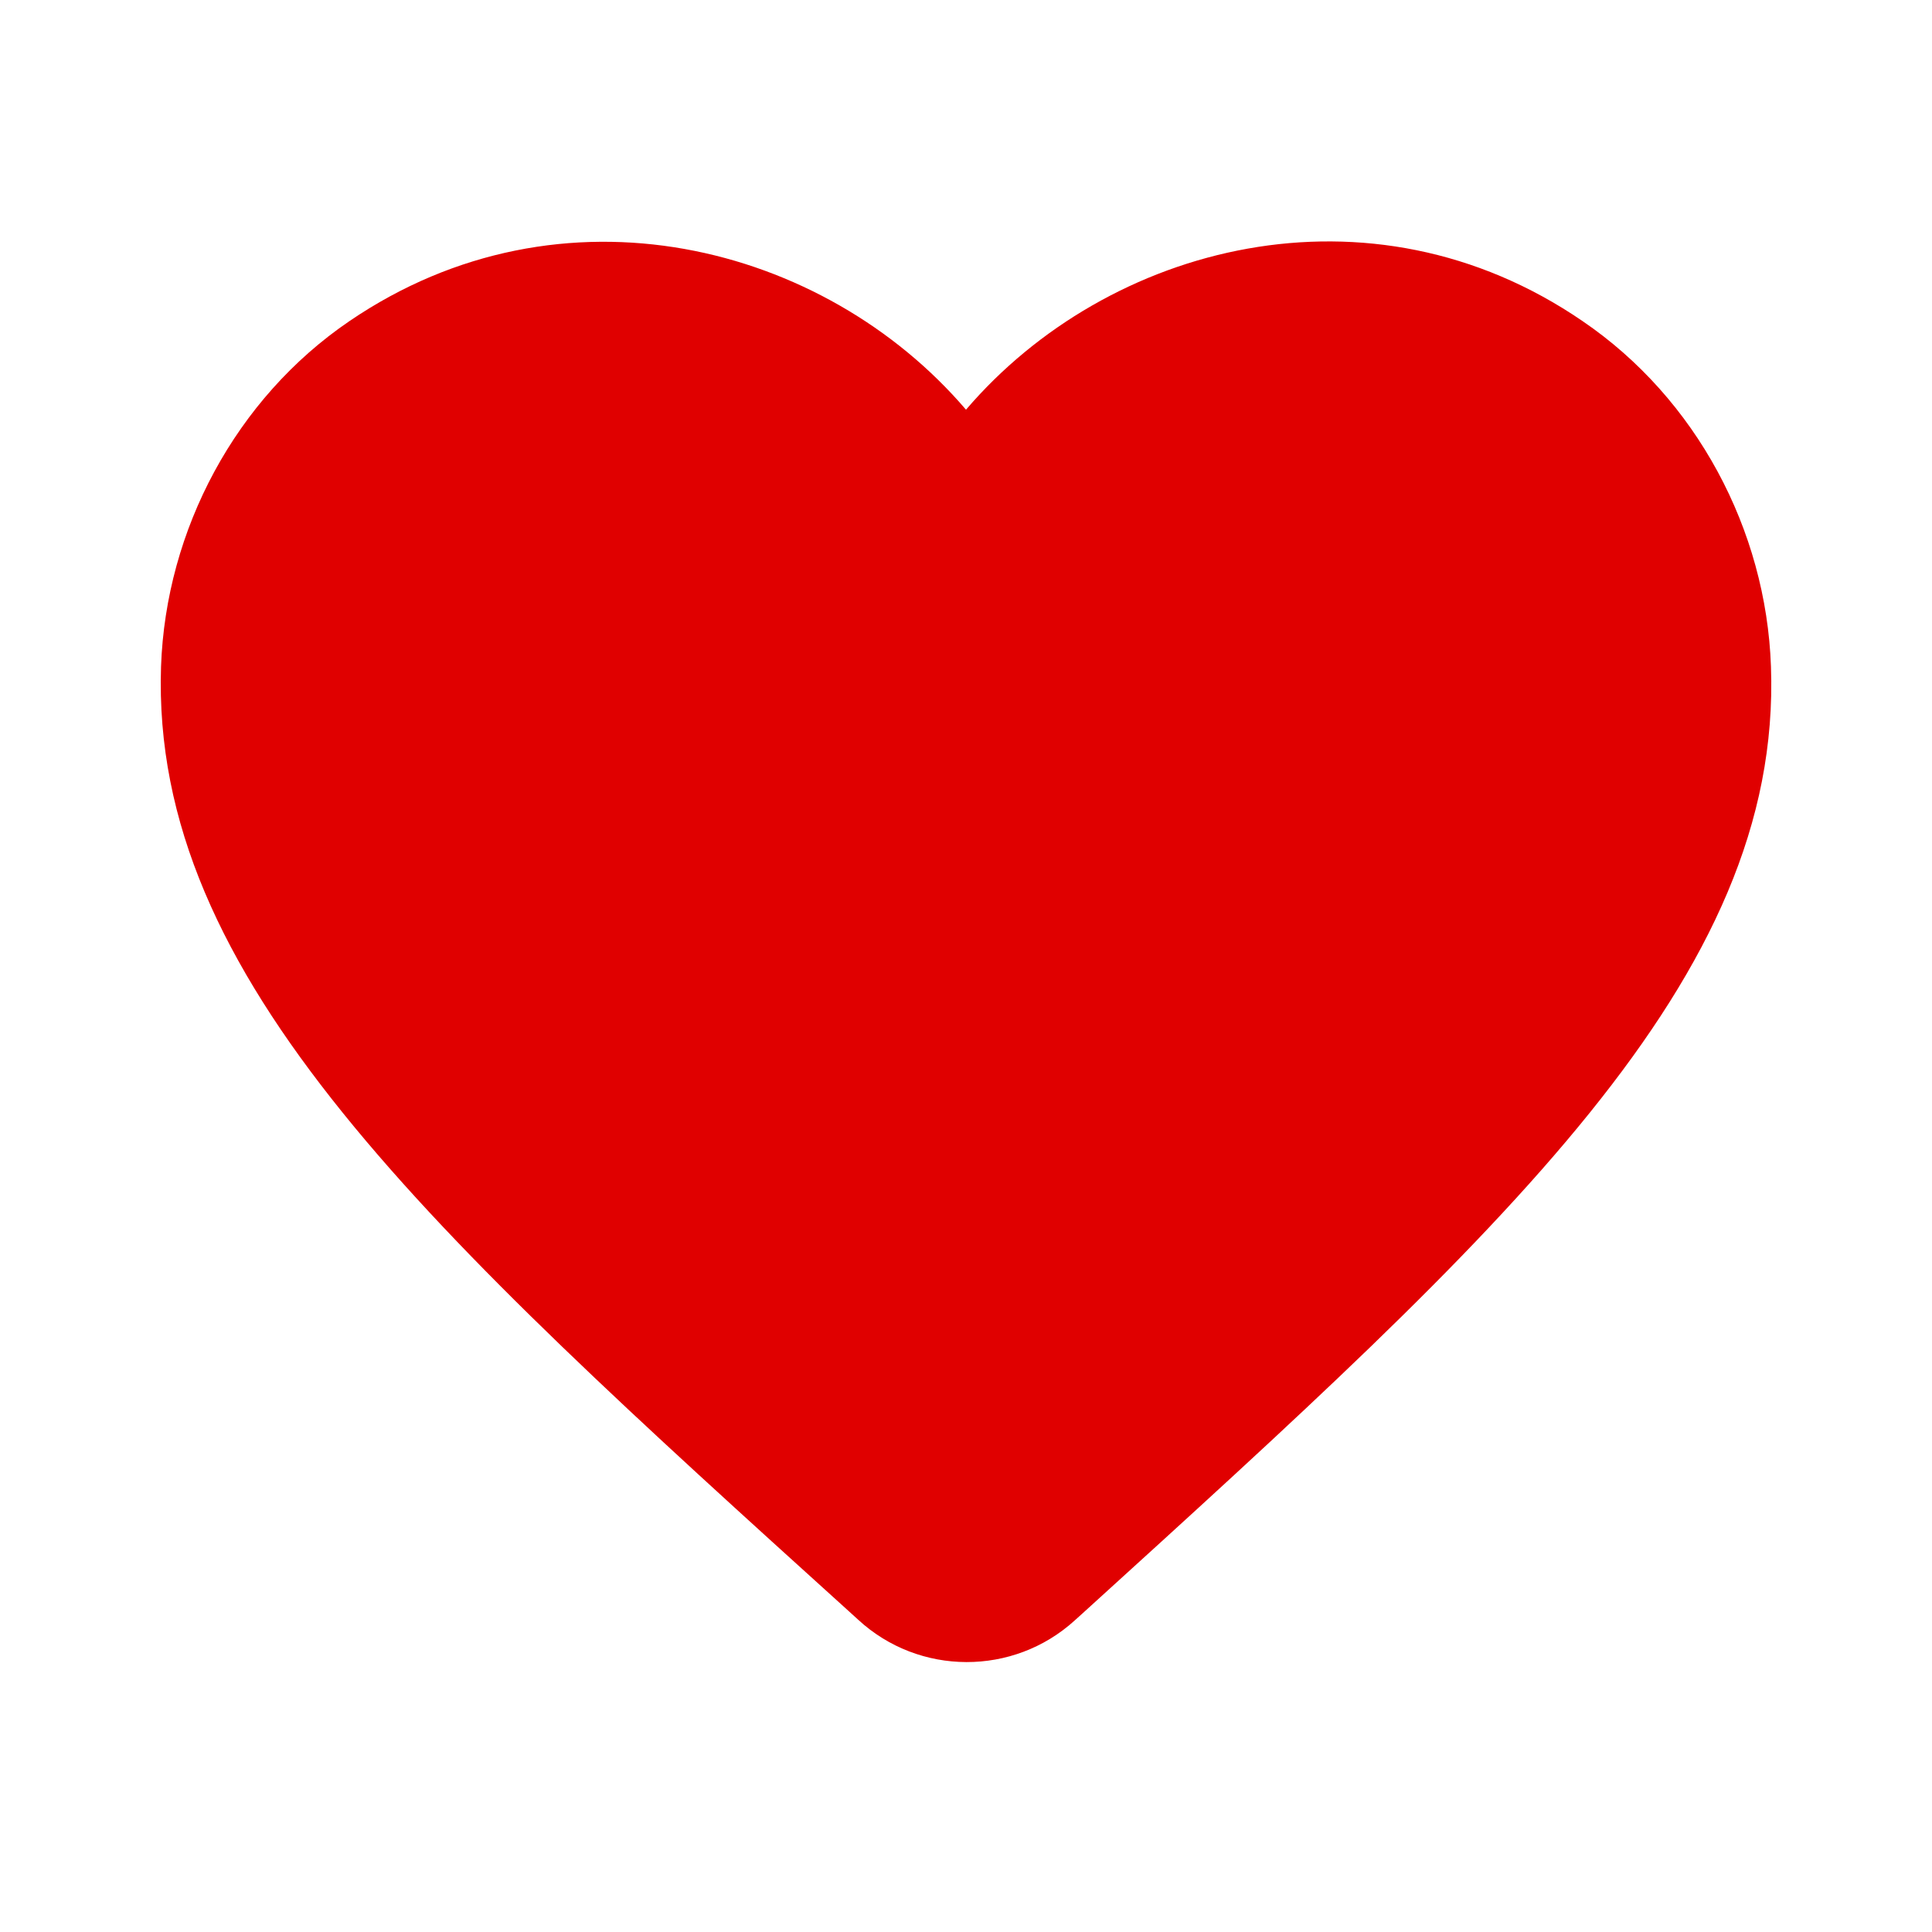 <svg width="17" height="17" viewBox="0 0 17 17" fill="none" xmlns="http://www.w3.org/2000/svg">
<g clip-path="url(#clip0_942_4915)">
<path d="M9.456 14.259C8.918 14.748 8.089 14.748 7.551 14.252L7.473 14.181C3.754 10.816 1.325 8.613 1.417 5.865C1.459 4.661 2.075 3.506 3.074 2.826C4.944 1.551 7.253 2.146 8.5 3.605C9.747 2.146 12.056 1.544 13.926 2.826C14.925 3.506 15.541 4.661 15.583 5.865C15.682 8.613 13.246 10.816 9.527 14.195L9.456 14.259Z" fill="#E00000"/>
</g>
<defs>
<clipPath id="clip0_942_4915">
<rect width="17" height="17" fill="white"/>
</clipPath>
</defs>
</svg>
